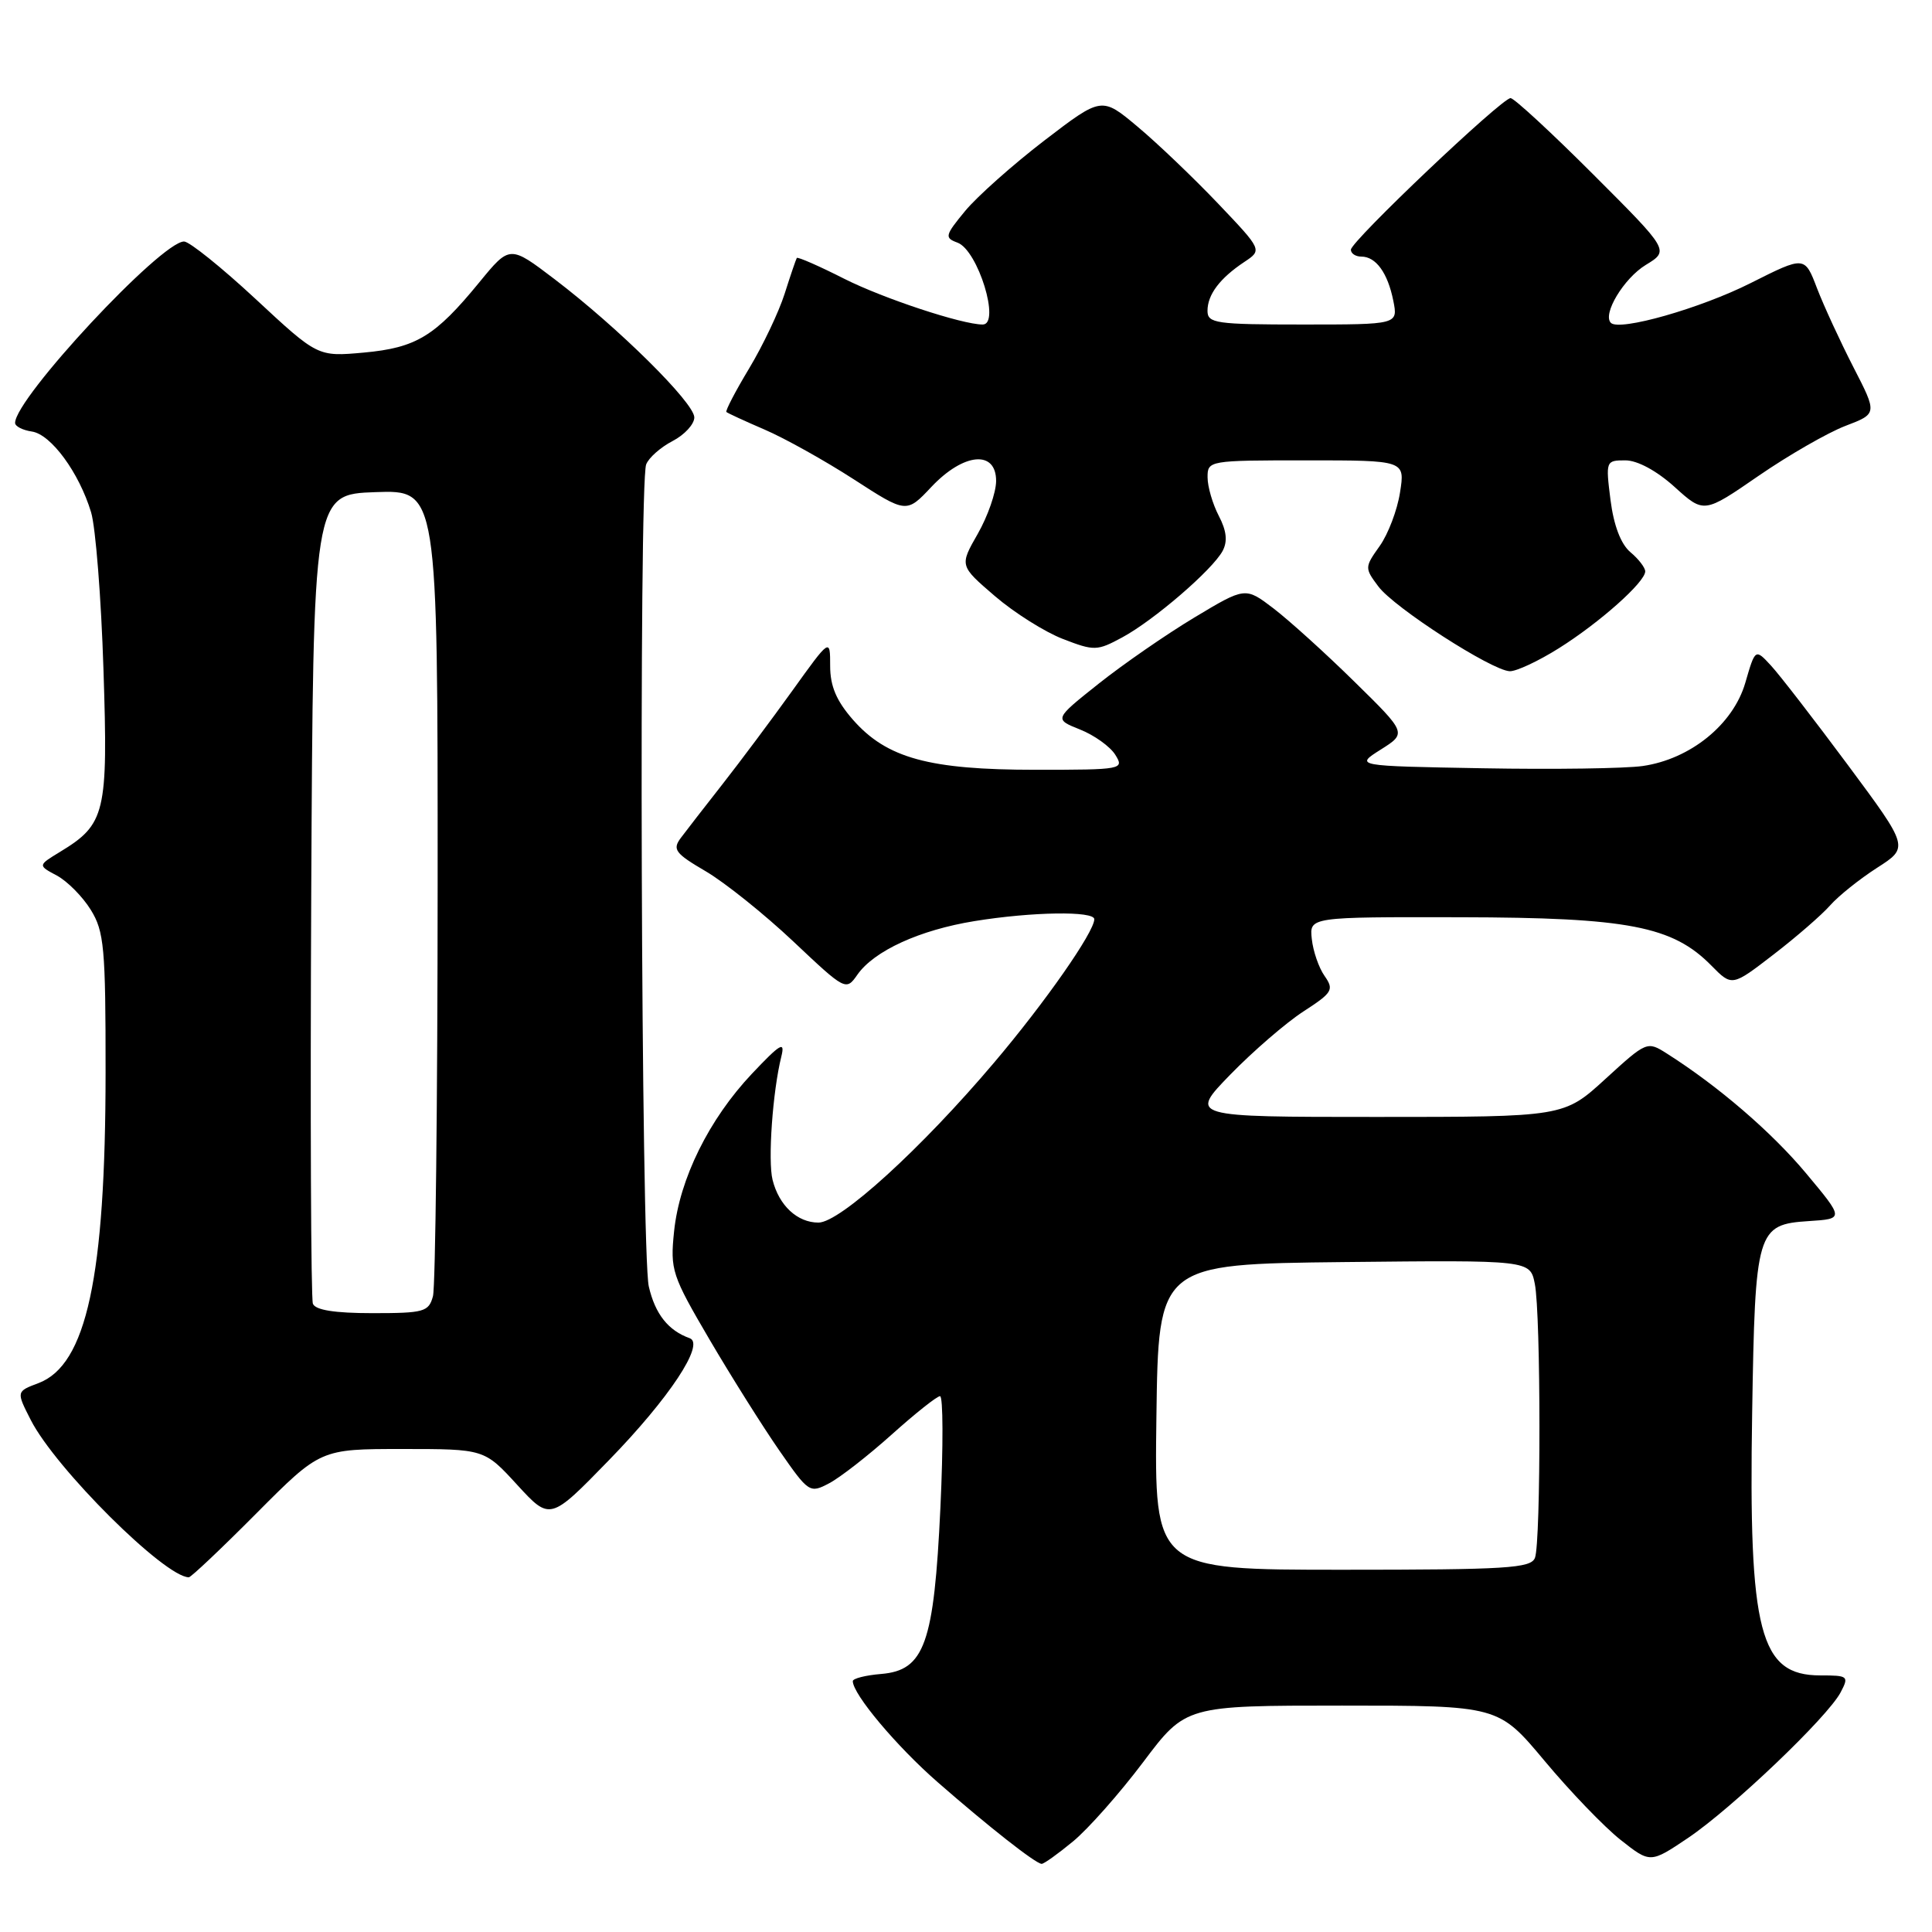 <?xml version="1.0" encoding="UTF-8" standalone="no"?>
<!DOCTYPE svg PUBLIC "-//W3C//DTD SVG 1.1//EN" "http://www.w3.org/Graphics/SVG/1.1/DTD/svg11.dtd" >
<svg xmlns="http://www.w3.org/2000/svg" xmlns:xlink="http://www.w3.org/1999/xlink" version="1.1" viewBox="0 0 256 256">
 <g >
 <path fill="currentColor"
d=" M 142.18 244.00 C 144.18 242.35 148.36 237.63 151.47 233.50 C 157.11 226.00 157.11 226.00 177.83 226.00 C 198.54 226.00 198.54 226.00 204.66 233.32 C 208.02 237.35 212.55 242.06 214.72 243.78 C 218.67 246.90 218.67 246.90 223.67 243.54 C 229.49 239.62 242.17 227.52 243.89 224.25 C 245.02 222.10 244.90 222.00 241.19 222.00 C 233.17 222.00 231.69 216.29 232.17 187.23 C 232.56 163.00 232.78 162.25 239.68 161.80 C 244.35 161.50 244.35 161.50 239.34 155.50 C 234.78 150.03 227.68 143.92 220.87 139.60 C 218.26 137.94 218.19 137.97 212.73 142.96 C 207.22 148.00 207.22 148.00 182.39 148.00 C 157.57 148.00 157.57 148.00 163.03 142.38 C 166.04 139.29 170.39 135.53 172.70 134.03 C 176.56 131.53 176.79 131.15 175.52 129.33 C 174.75 128.24 173.99 126.03 173.82 124.42 C 173.50 121.50 173.50 121.50 193.50 121.54 C 215.76 121.58 221.63 122.72 226.77 127.95 C 229.50 130.72 229.50 130.72 235.00 126.48 C 238.03 124.15 241.40 121.22 242.50 119.97 C 243.60 118.72 246.40 116.48 248.72 114.99 C 252.95 112.28 252.95 112.28 244.87 101.39 C 240.42 95.40 235.84 89.47 234.68 88.21 C 232.58 85.93 232.58 85.93 231.26 90.48 C 229.65 96.00 223.98 100.59 217.67 101.50 C 215.38 101.83 205.85 101.97 196.51 101.80 C 179.51 101.50 179.51 101.50 182.96 99.32 C 186.41 97.14 186.41 97.14 179.45 90.31 C 175.63 86.55 170.81 82.20 168.75 80.62 C 165.01 77.77 165.01 77.77 158.25 81.83 C 154.54 84.06 148.84 88.00 145.58 90.59 C 139.67 95.29 139.67 95.29 143.10 96.66 C 144.99 97.41 147.10 98.92 147.78 100.01 C 148.99 101.95 148.74 102.00 137.19 102.00 C 123.11 102.00 117.49 100.46 113.03 95.38 C 110.83 92.87 110.00 90.92 110.00 88.24 C 110.00 84.54 110.00 84.54 104.99 91.52 C 102.23 95.36 98.07 100.93 95.74 103.90 C 93.41 106.87 90.92 110.08 90.21 111.03 C 89.07 112.56 89.46 113.08 93.53 115.46 C 96.06 116.95 101.28 121.13 105.11 124.74 C 112.03 131.27 112.10 131.31 113.61 129.15 C 115.82 125.99 121.85 123.23 129.13 122.05 C 136.75 120.81 145.00 120.69 145.00 121.80 C 145.00 123.49 138.48 132.83 131.74 140.78 C 122.08 152.20 111.31 162.00 108.45 162.00 C 105.65 162.00 103.22 159.74 102.37 156.34 C 101.73 153.80 102.38 144.61 103.53 140.00 C 104.05 137.90 103.42 138.27 99.63 142.28 C 93.94 148.31 90.04 156.21 89.32 163.16 C 88.79 168.29 89.02 168.97 94.03 177.52 C 96.93 182.46 101.09 189.07 103.27 192.21 C 107.15 197.80 107.30 197.90 109.87 196.54 C 111.32 195.78 115.05 192.87 118.16 190.08 C 121.27 187.29 124.15 185.00 124.56 185.00 C 124.97 185.00 124.99 191.64 124.61 199.75 C 123.76 217.81 122.51 221.33 116.75 221.81 C 114.69 221.98 113.00 222.41 113.00 222.76 C 113.00 224.49 118.82 231.42 124.27 236.17 C 131.00 242.05 137.21 246.93 138.02 246.97 C 138.31 246.99 140.18 245.65 142.18 244.00 Z  M 34.00 200.50 C 42.46 192.00 42.46 192.00 53.32 192.00 C 64.18 192.00 64.18 192.00 68.53 196.75 C 72.89 201.50 72.89 201.50 80.69 193.48 C 88.68 185.27 93.45 178.06 91.39 177.32 C 88.55 176.31 86.81 174.12 85.97 170.47 C 84.95 166.09 84.63 64.14 85.62 61.54 C 85.96 60.65 87.54 59.26 89.12 58.44 C 90.70 57.62 92.00 56.21 92.00 55.31 C 92.00 53.38 81.92 43.41 73.48 36.99 C 67.55 32.48 67.55 32.48 63.52 37.40 C 57.65 44.57 55.16 46.08 48.20 46.72 C 42.10 47.27 42.10 47.27 33.88 39.63 C 29.37 35.44 25.09 32.00 24.39 32.00 C 21.35 32.00 2.00 52.77 2.00 56.04 C 2.00 56.49 3.00 57.00 4.22 57.18 C 6.76 57.55 10.48 62.62 12.07 67.88 C 12.67 69.87 13.41 79.25 13.71 88.72 C 14.33 107.75 13.98 109.22 7.95 112.88 C 5.01 114.67 5.01 114.67 7.54 116.02 C 8.93 116.77 10.95 118.81 12.03 120.56 C 13.80 123.42 14.00 125.58 13.99 142.12 C 13.98 169.20 11.46 180.87 5.10 183.27 C 2.15 184.38 2.15 184.38 4.08 188.16 C 7.36 194.59 21.82 208.97 25.02 209.00 C 25.31 209.00 29.35 205.18 34.00 200.50 Z  M 206.55 85.90 C 211.94 82.52 218.00 77.13 218.00 75.71 C 218.00 75.22 217.12 74.07 216.03 73.16 C 214.77 72.09 213.83 69.63 213.40 66.25 C 212.75 61.08 212.78 61.00 215.37 61.00 C 216.97 61.00 219.52 62.38 221.89 64.52 C 225.78 68.04 225.78 68.04 233.02 63.05 C 237.00 60.31 242.17 57.34 244.51 56.44 C 248.76 54.82 248.76 54.82 245.59 48.66 C 243.85 45.27 241.68 40.57 240.77 38.21 C 239.13 33.91 239.13 33.91 231.99 37.50 C 225.33 40.86 214.58 43.92 213.45 42.78 C 212.30 41.63 215.17 36.87 218.08 35.10 C 221.20 33.20 221.20 33.20 211.10 23.10 C 205.55 17.55 200.62 13.00 200.16 13.00 C 198.99 13.00 179.00 31.97 179.00 33.09 C 179.00 33.59 179.62 34.00 180.38 34.00 C 182.32 34.00 183.88 36.16 184.62 39.85 C 185.25 43.00 185.25 43.00 172.62 43.00 C 161.11 43.00 160.00 42.84 160.00 41.19 C 160.00 39.04 161.63 36.87 164.88 34.71 C 167.26 33.13 167.26 33.13 161.38 26.95 C 158.15 23.56 153.36 18.98 150.74 16.79 C 145.98 12.80 145.98 12.80 138.38 18.62 C 134.20 21.83 129.48 26.03 127.89 27.95 C 125.21 31.20 125.13 31.51 126.87 32.15 C 129.59 33.15 132.61 43.00 130.21 43.00 C 127.49 43.00 117.05 39.55 111.89 36.95 C 108.54 35.25 105.70 34.01 105.58 34.18 C 105.47 34.36 104.74 36.49 103.97 38.92 C 103.20 41.34 101.08 45.80 99.27 48.81 C 97.45 51.83 96.10 54.43 96.25 54.59 C 96.41 54.74 98.70 55.80 101.33 56.93 C 103.96 58.06 109.27 61.02 113.11 63.50 C 120.11 68.03 120.11 68.03 123.42 64.51 C 127.70 59.98 132.01 59.60 131.99 63.75 C 131.98 65.26 130.89 68.40 129.56 70.73 C 127.14 74.96 127.14 74.96 131.82 78.98 C 134.39 81.19 138.46 83.75 140.85 84.67 C 144.99 86.27 145.37 86.26 148.70 84.46 C 152.89 82.20 160.66 75.51 162.01 72.99 C 162.68 71.72 162.53 70.33 161.49 68.34 C 160.68 66.78 160.01 64.49 160.01 63.25 C 160.00 61.03 160.18 61.00 173.09 61.00 C 186.18 61.00 186.18 61.00 185.51 65.25 C 185.15 67.59 183.93 70.79 182.81 72.36 C 180.82 75.16 180.81 75.27 182.64 77.71 C 184.73 80.52 197.66 88.85 200.05 88.94 C 200.91 88.97 203.83 87.61 206.55 85.90 Z  M 153.23 187.75 C 153.50 167.50 153.50 167.50 178.12 167.23 C 202.74 166.97 202.74 166.97 203.37 170.11 C 204.18 174.14 204.19 204.33 203.39 206.42 C 202.86 207.80 199.67 208.00 177.87 208.00 C 152.96 208.00 152.96 208.00 153.23 187.75 Z  M 41.46 172.75 C 41.20 172.06 41.10 147.65 41.24 118.50 C 41.50 65.50 41.50 65.50 49.75 65.21 C 58.00 64.92 58.00 64.92 57.99 117.21 C 57.98 145.97 57.70 170.51 57.37 171.75 C 56.81 173.83 56.20 174.00 49.35 174.00 C 44.34 174.00 41.78 173.59 41.46 172.75 Z "/>
</g>
</svg>